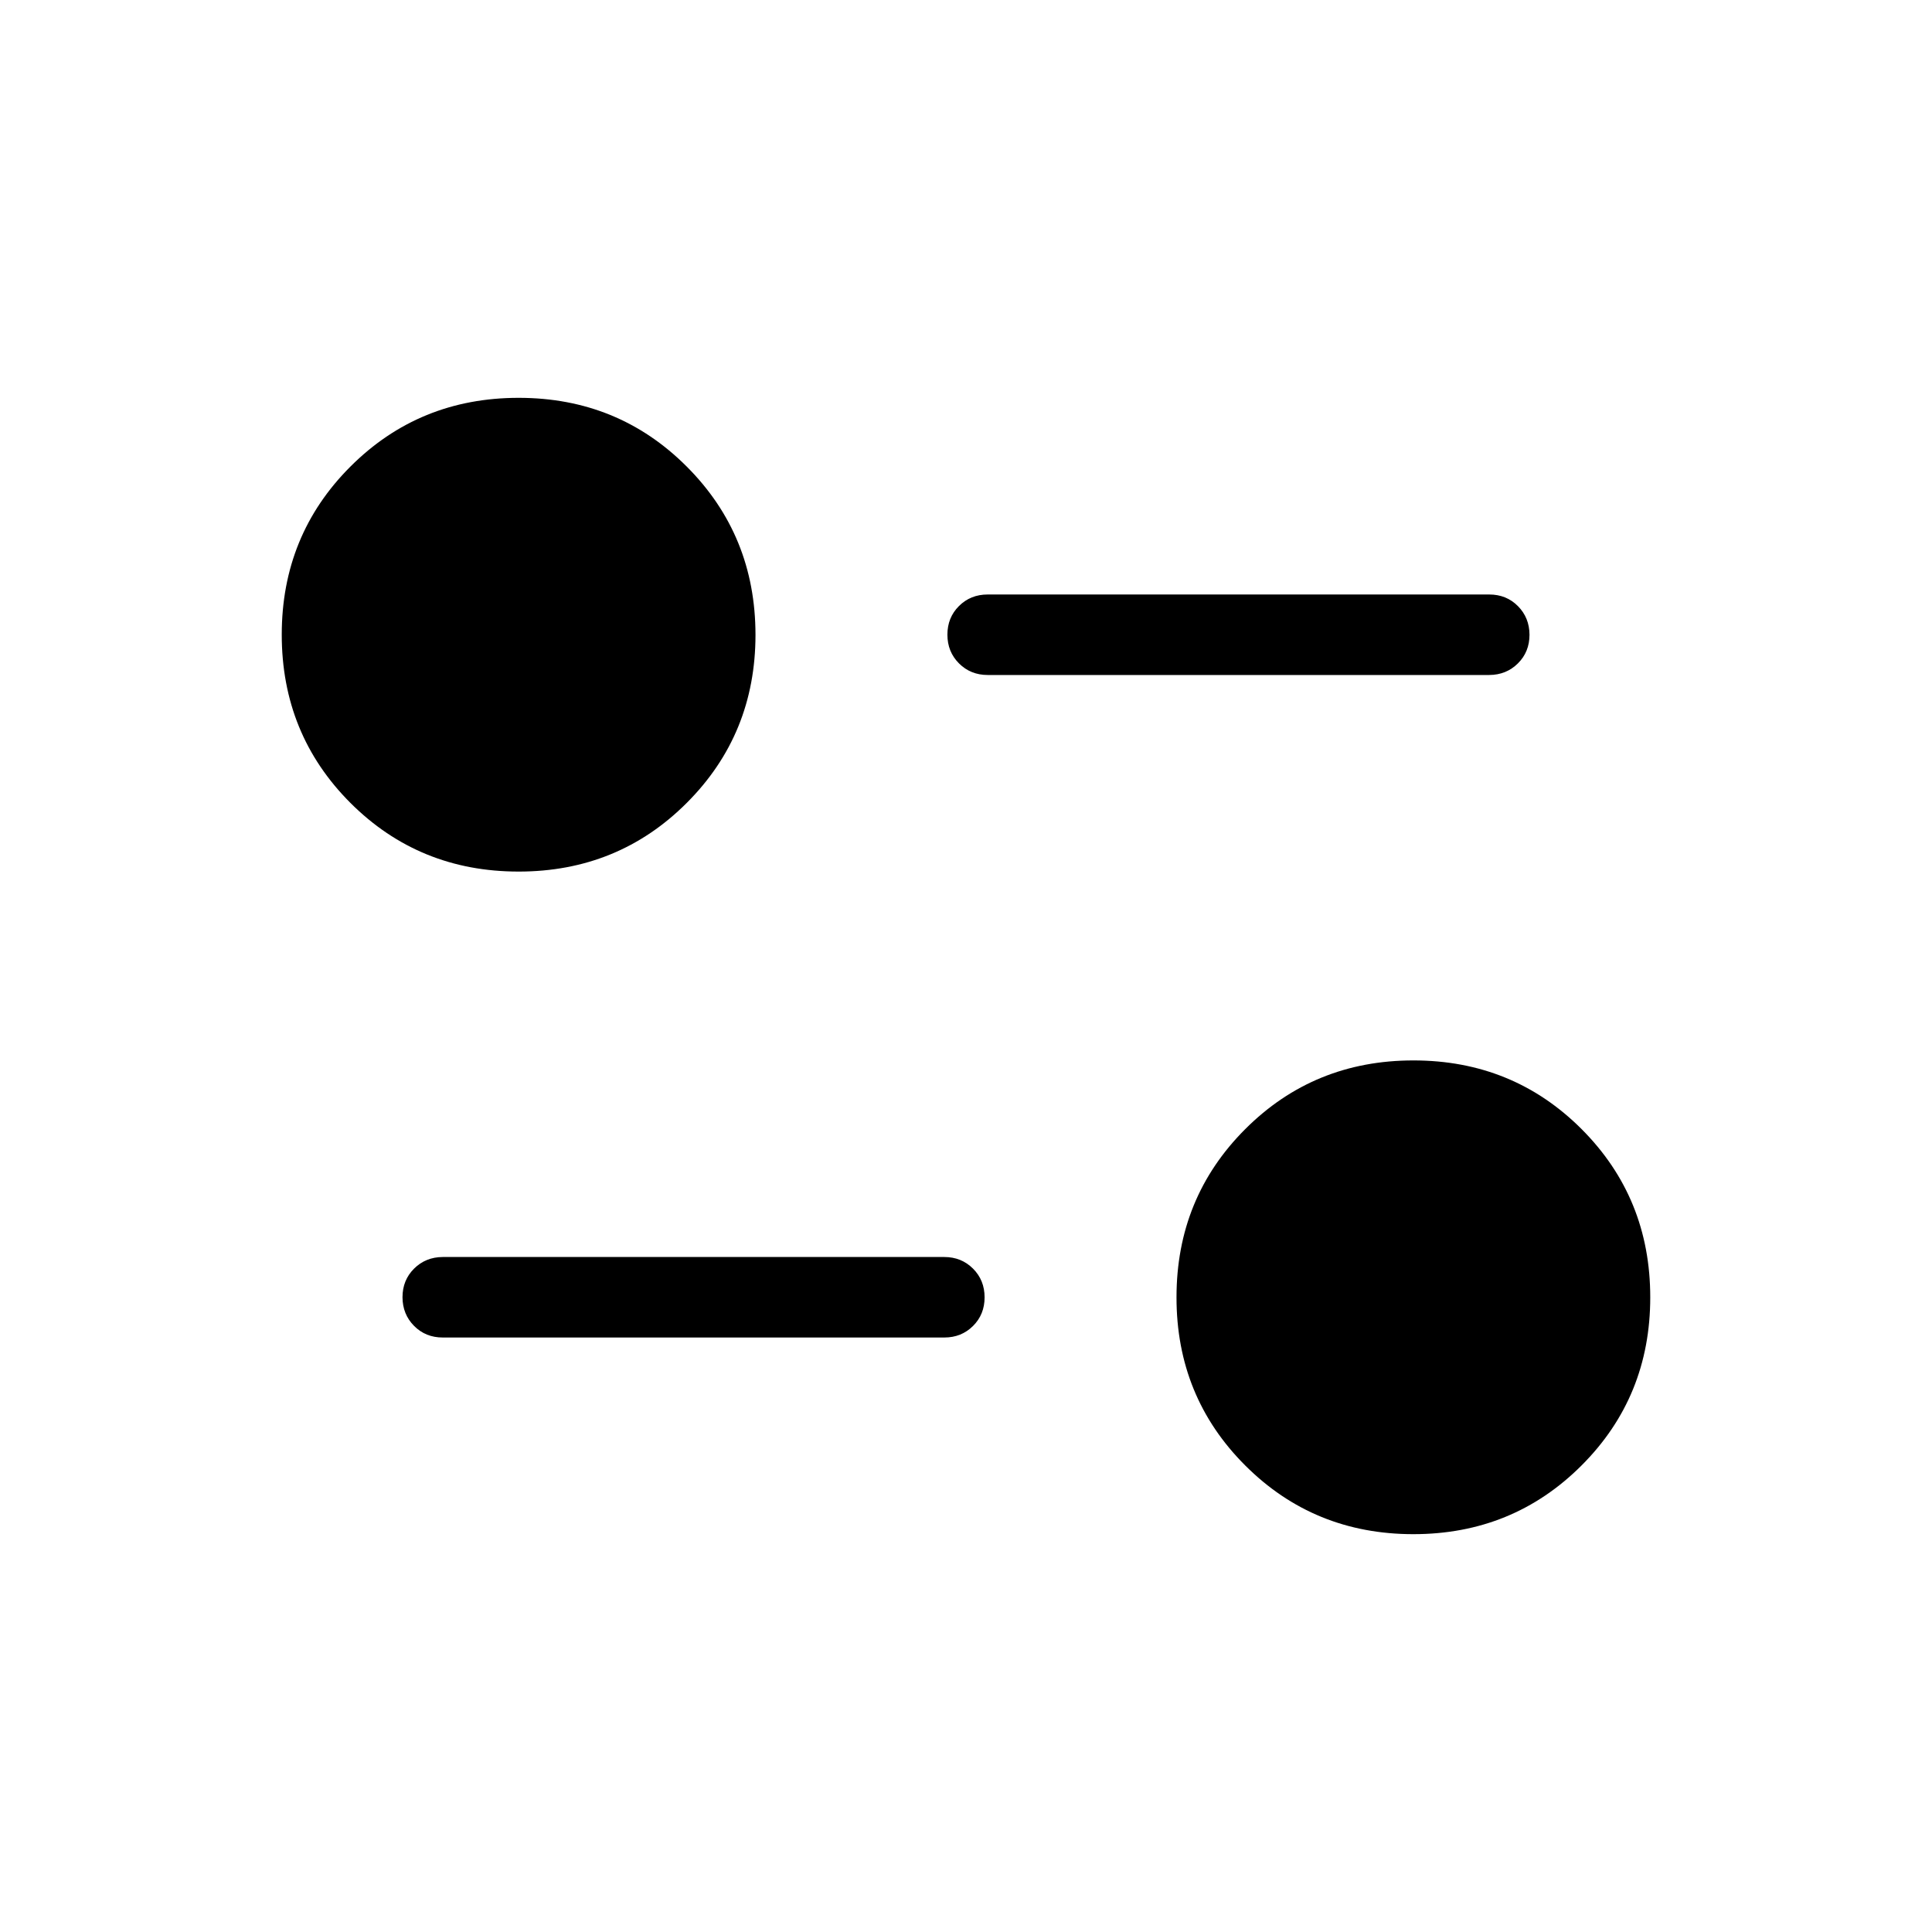 <svg xmlns="http://www.w3.org/2000/svg" width="1em" height="1em" viewBox="0 0 24 24"><path fill="currentColor" d="M17.558 19.058q-1.236 0-2.09-.854t-.853-2.089q0-1.235.854-2.089q.853-.853 2.089-.853t2.089.853q.853.854.853 2.09q0 1.235-.853 2.088q-.854.854-2.09.854m-5.826-2.443H5.5q-.213 0-.356-.144T5 16.115q0-.213.144-.356t.356-.144h6.23q.213 0 .357.144t.144.357q0 .213-.144.356t-.356.143m-5.289-5.788q-1.235 0-2.089-.853Q3.5 9.12 3.5 7.884q0-1.235.853-2.088q.854-.854 2.09-.854q1.235 0 2.088.854t.854 2.089q0 1.235-.854 2.089q-.853.853-2.089.853M18.5 8.385h-6.23q-.213 0-.357-.144t-.144-.357q0-.213.144-.356t.356-.143H18.5q.213 0 .356.144t.144.356q0 .213-.144.356t-.356.144"/></svg>
